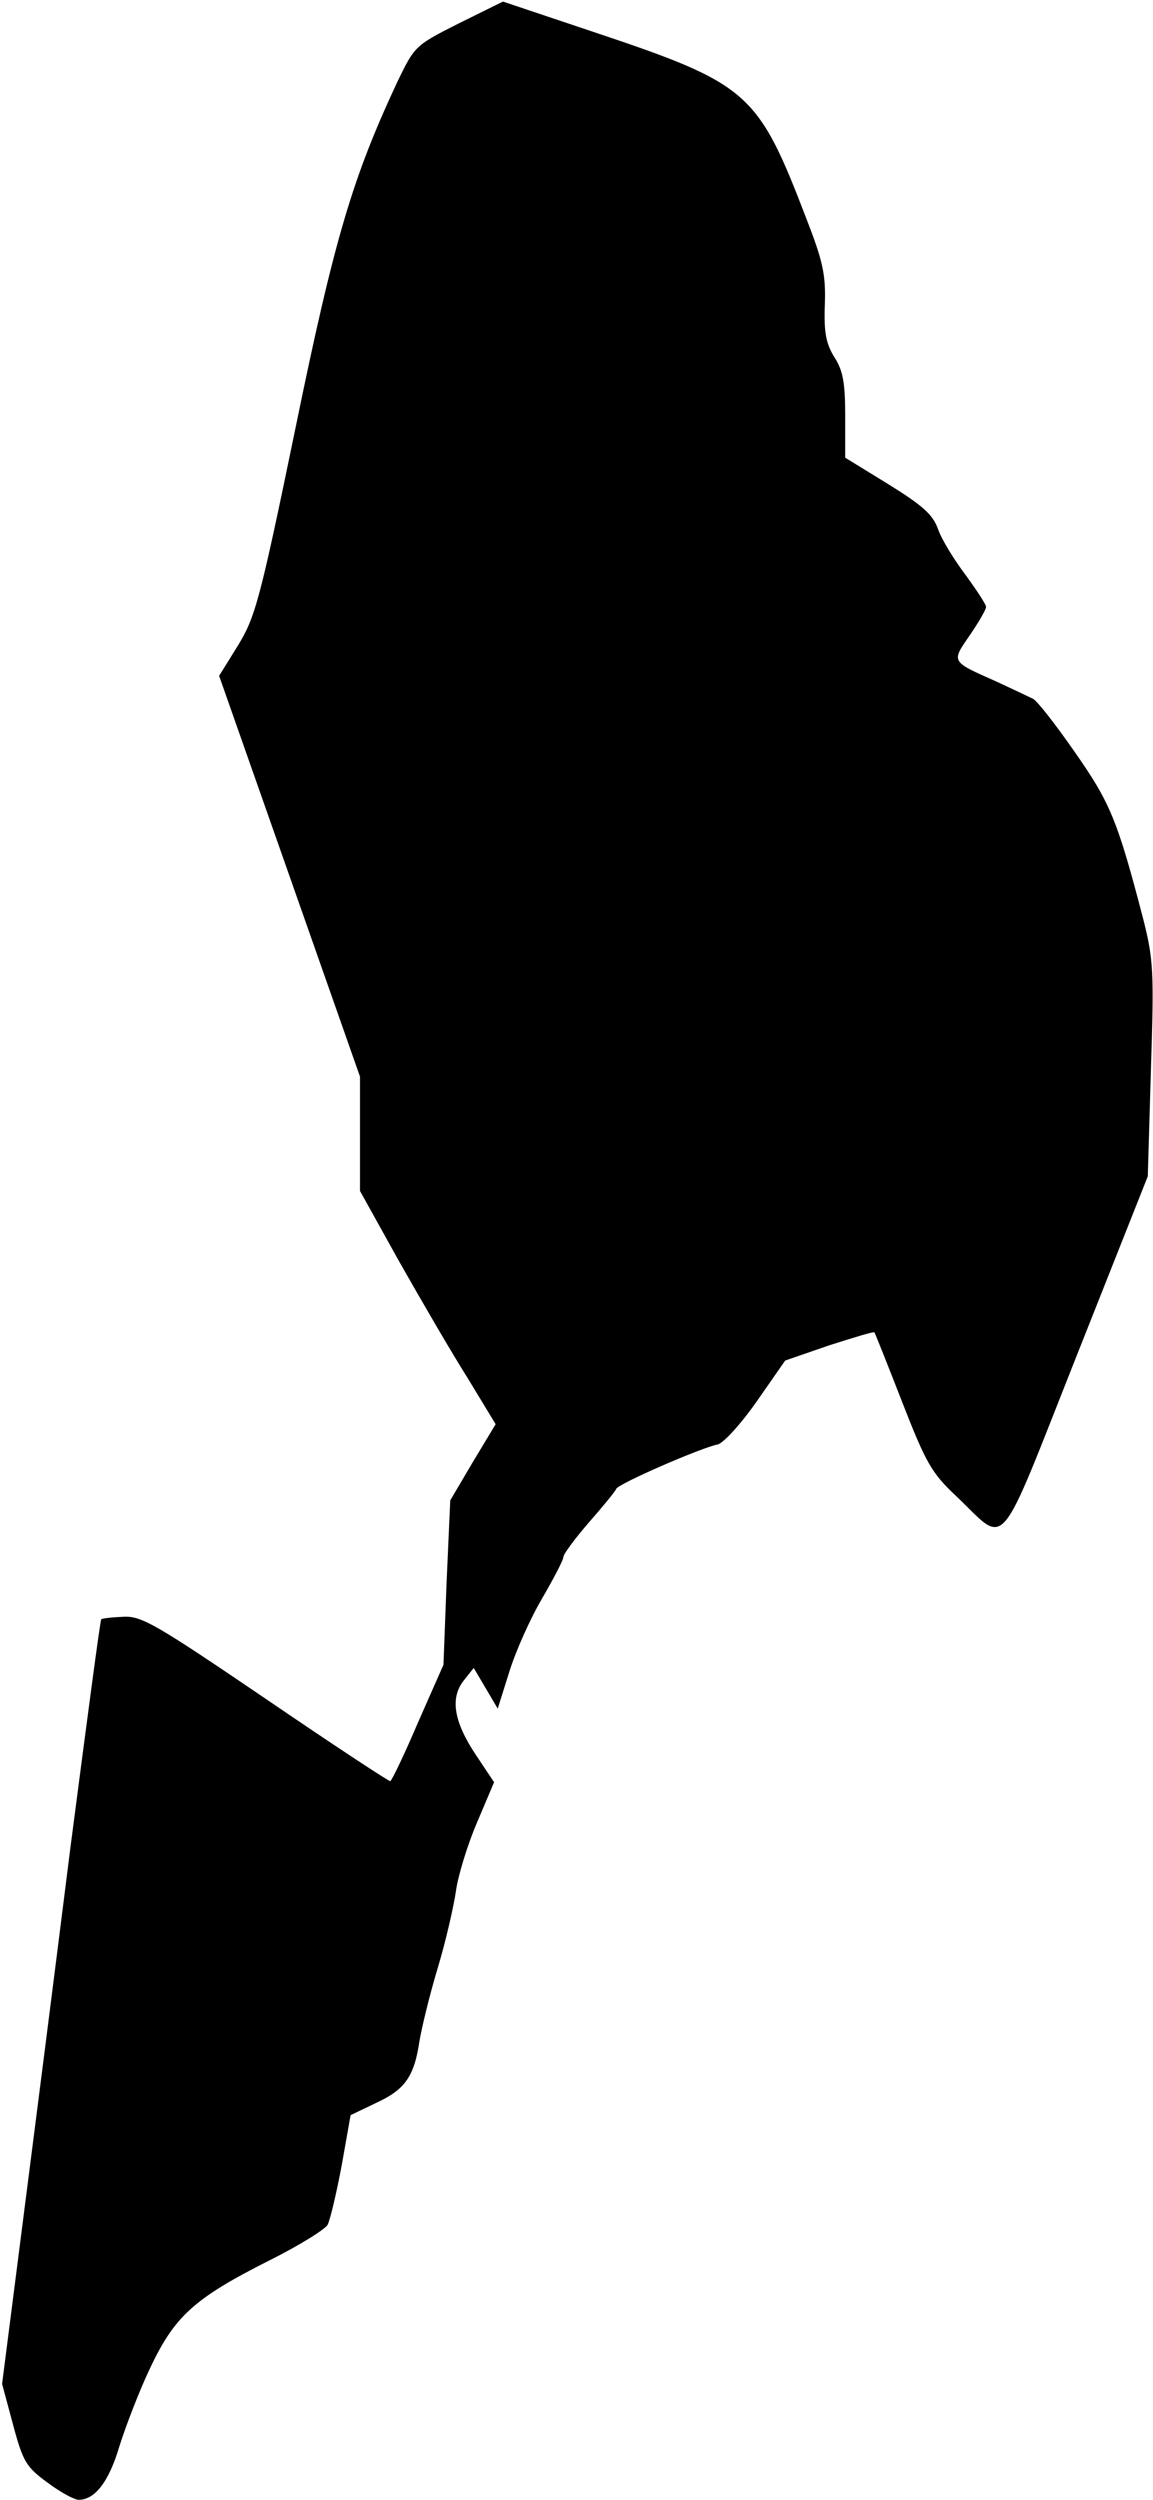 <?xml version="1.0" standalone="no"?>
<!DOCTYPE svg PUBLIC "-//W3C//DTD SVG 20010904//EN"
 "http://www.w3.org/TR/2001/REC-SVG-20010904/DTD/svg10.dtd">
<svg version="1.0" xmlns="http://www.w3.org/2000/svg"
 width="221pt" height="479pt" viewBox="0 0 221 479"
 preserveAspectRatio="xMidYMid meet">
<g transform="translate(0,479) scale(0.1,-0.1)"
fill="#000000" stroke="none">
<path fill="#000000" stroke="none" d="M879 4745 c-83 -42 -84 -43 -117 -111
-86 -184 -121 -300 -196 -666 -68 -330 -77 -361 -110 -415 l-36 -58 135 -384
135 -384 0 -109 0 -110 75 -135 c42 -74 100 -174 131 -223 l54 -89 -44 -73
-43 -73 -7 -157 -6 -158 -49 -111 c-26 -61 -50 -111 -53 -112 -2 -1 -110 70
-239 158 -212 144 -238 159 -273 157 -22 -1 -41 -3 -42 -5 -2 -2 -28 -199 -59
-437 -30 -239 -72 -568 -93 -731 l-38 -297 21 -78 c19 -71 25 -81 66 -111 24
-18 51 -33 60 -33 31 0 58 35 78 103 12 38 38 106 59 150 47 99 84 133 229
206 56 28 106 59 111 68 5 10 17 61 27 114 l17 96 50 24 c54 25 72 50 82 118
4 24 19 87 35 140 16 53 31 120 35 148 4 29 22 88 40 130 l33 78 -34 51 c-43
64 -51 110 -24 144 l19 24 23 -39 23 -39 22 70 c12 39 40 102 63 141 22 38 41
74 41 80 0 5 22 35 49 66 27 31 51 60 52 64 4 10 163 79 194 85 11 2 44 38 75
82 l55 79 84 29 c47 15 86 27 87 25 1 -1 25 -61 53 -133 46 -118 57 -137 104
-181 99 -94 76 -121 231 270 l136 343 6 204 c6 190 5 211 -15 290 -49 188 -63
222 -131 319 -36 52 -72 98 -80 102 -8 4 -40 19 -70 33 -88 39 -87 37 -51 89
17 25 31 49 31 54 0 5 -18 32 -39 61 -22 29 -46 68 -53 88 -10 28 -29 45 -95
86 l-83 51 0 80 c0 63 -4 87 -21 113 -16 26 -20 48 -18 101 2 57 -4 83 -35
163 -94 245 -110 259 -412 360 l-170 57 -85 -42z"/>
</g>
</svg>
